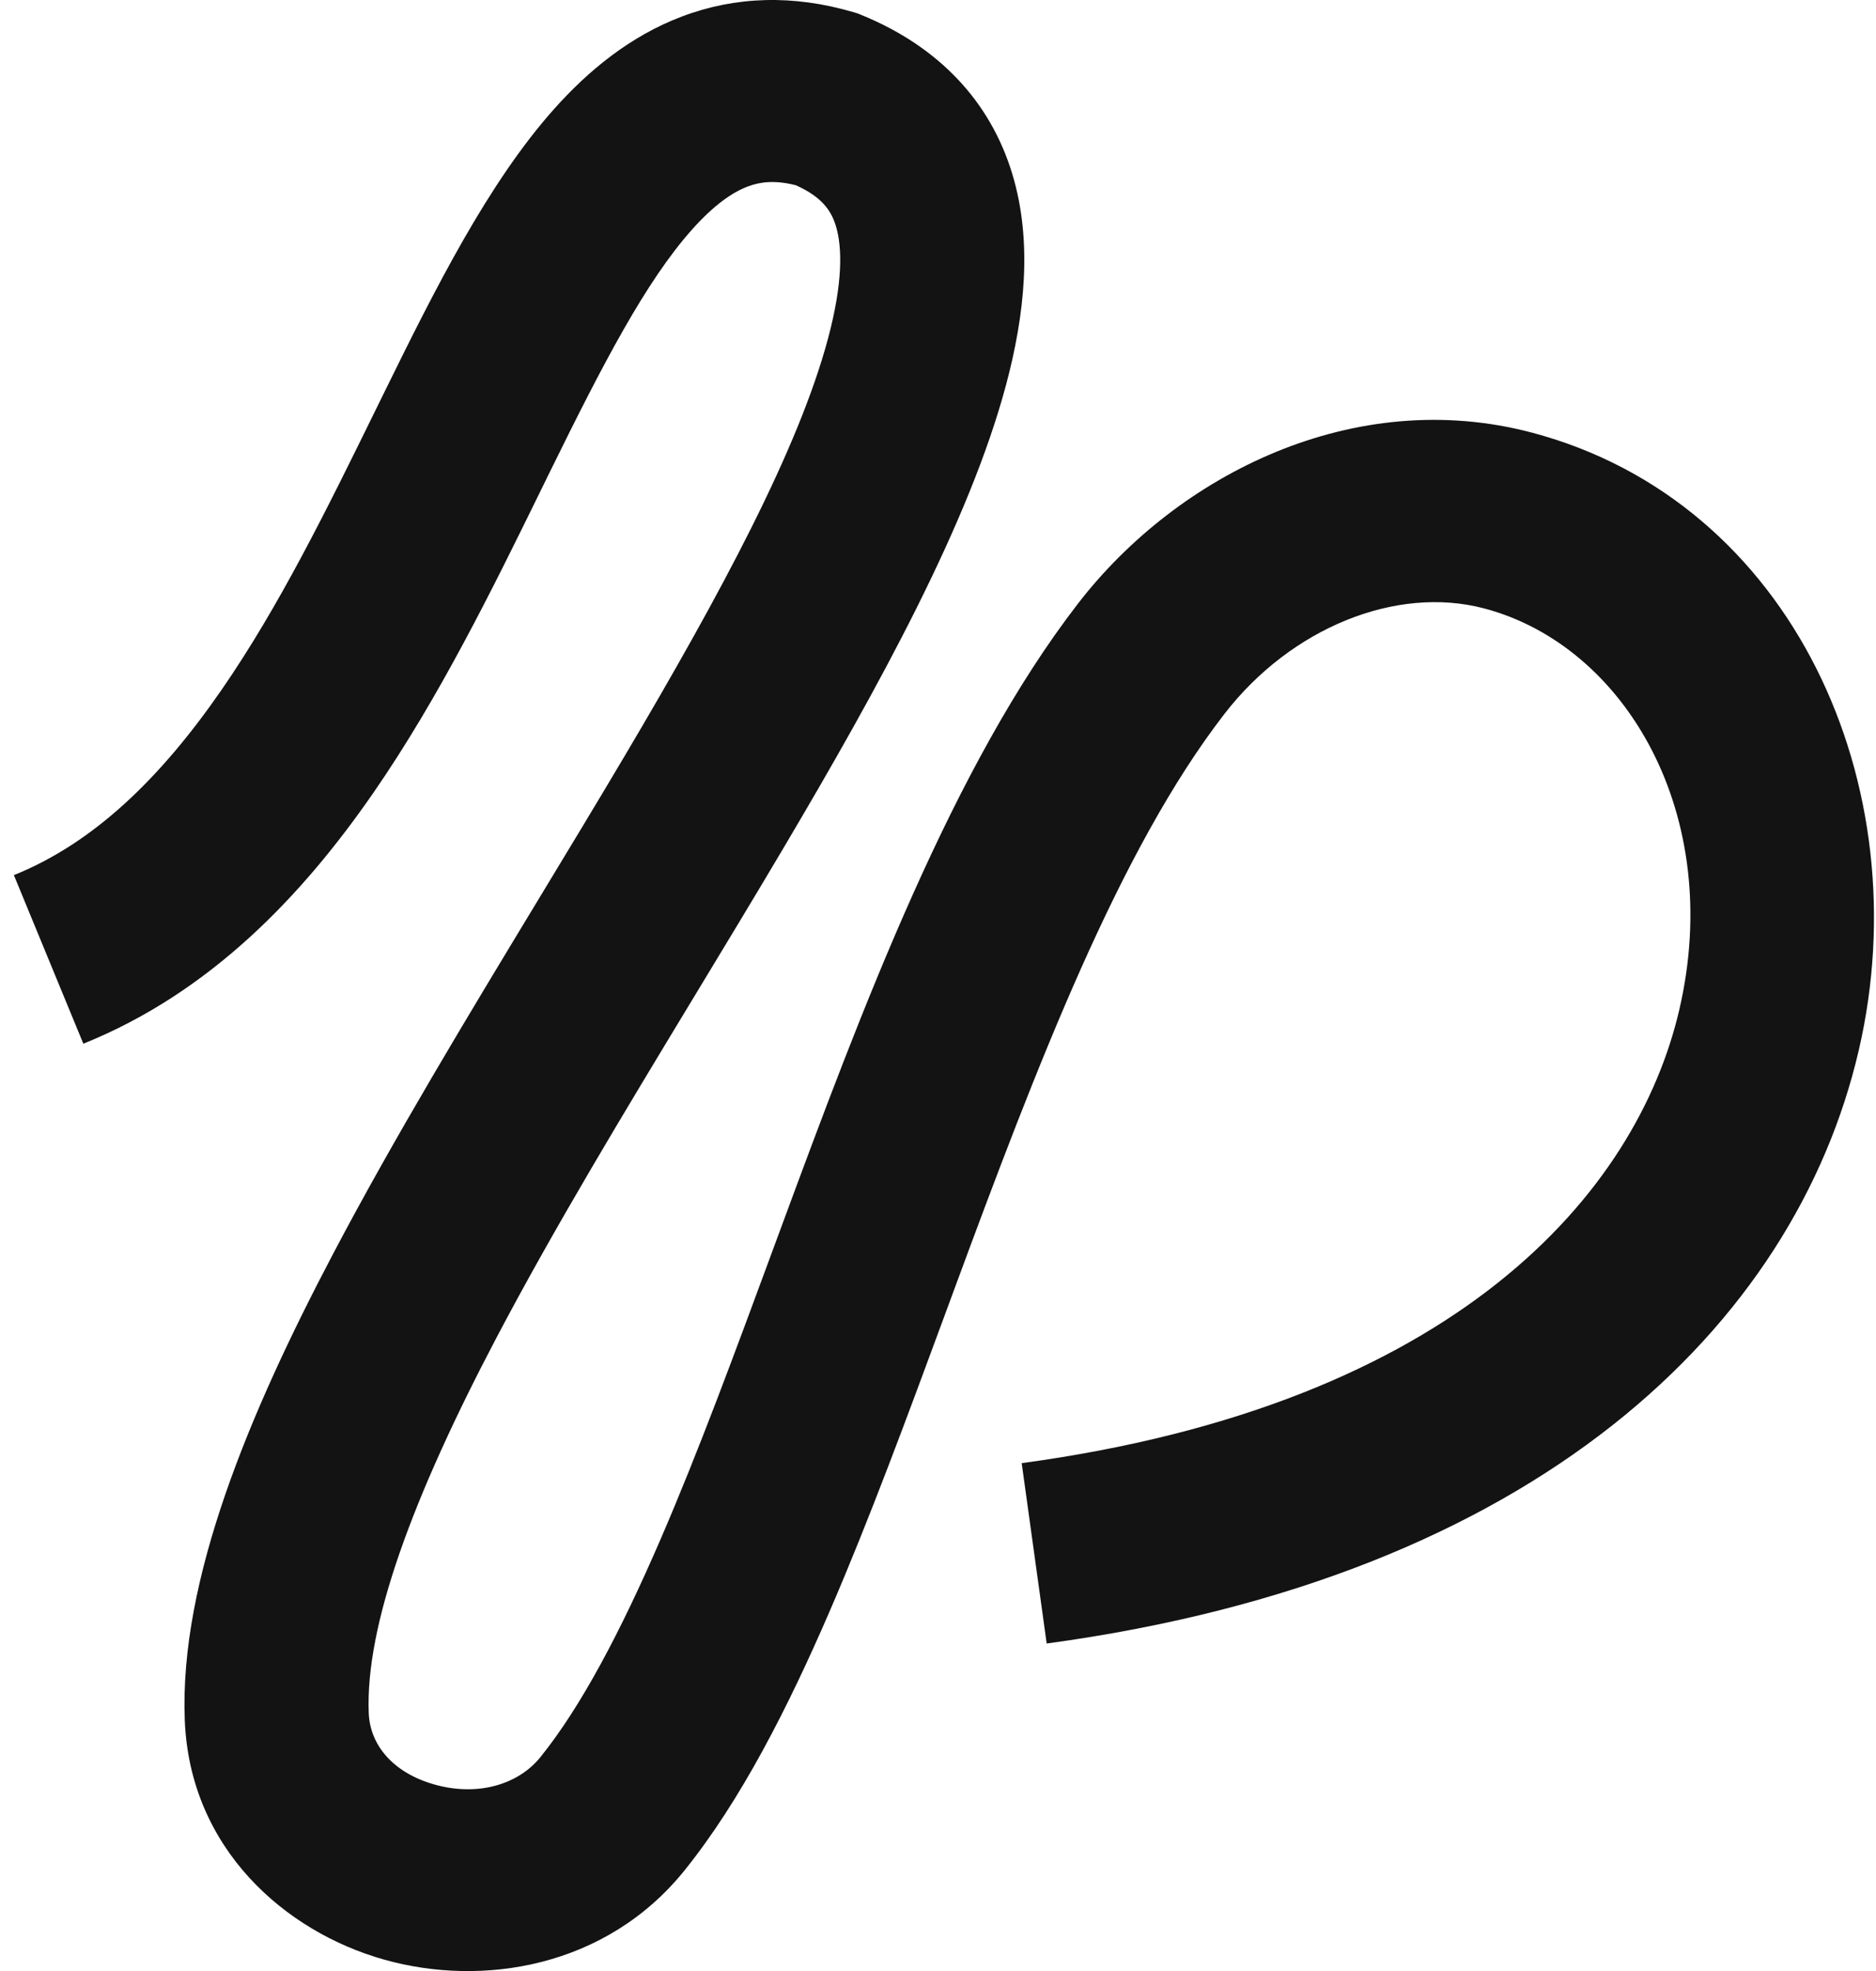 <svg width="118" height="124" viewBox="0 0 118 124" fill="none" xmlns="http://www.w3.org/2000/svg">
<path fill-rule="evenodd" clip-rule="evenodd" d="M23.495 49.861C19.007 56.358 13.212 62.448 5.242 65.659L0.873 55.054C5.877 53.038 10.076 48.986 13.934 43.401C17.568 38.14 20.562 32.038 23.604 25.838C23.809 25.42 24.015 25.002 24.22 24.583C27.322 18.273 30.687 11.528 34.849 6.861C36.999 4.45 39.632 2.27 42.899 1.036C46.28 -0.242 49.906 -0.34 53.643 0.755L53.936 0.841L54.218 0.956C59.005 2.921 62.278 6.338 63.672 10.941C64.961 15.197 64.448 19.831 63.287 24.188C60.972 32.87 55.287 43.204 49.273 53.363C47.44 56.459 45.565 59.557 43.7 62.638C39.257 69.98 34.868 77.233 31.215 84.179C25.92 94.25 22.973 102.283 23.194 107.774C23.273 109.743 24.678 111.515 27.332 112.264C30.02 113.023 32.584 112.289 33.996 110.535C36.527 107.391 39.01 102.717 41.57 96.786C43.933 91.313 46.21 85.141 48.607 78.643C48.785 78.161 48.964 77.677 49.143 77.191C54.198 63.499 59.925 48.17 67.815 37.96C74.097 29.829 85.2 24.267 96.342 27.212C112.793 31.56 120.77 49.465 116.917 66.068C112.901 83.375 96.67 99.213 65.836 103.392L64.264 92.046C91.608 88.34 102.954 75.041 105.631 63.507C108.471 51.268 102.257 40.628 93.352 38.275C87.831 36.816 81.206 39.49 77.016 44.913C70.418 53.45 65.259 66.928 60.02 81.119C59.833 81.626 59.646 82.133 59.459 82.641C57.092 89.057 54.711 95.512 52.22 101.283C49.554 107.458 46.583 113.286 43.055 117.668C38.134 123.781 30.341 125.022 24.155 123.276C17.935 121.521 11.948 116.309 11.623 108.23C11.267 99.375 15.69 88.884 20.942 78.896C24.762 71.629 29.442 63.896 33.961 56.428C35.783 53.419 37.578 50.452 39.28 47.577C45.393 37.252 50.239 28.21 52.09 21.269C53.011 17.814 52.988 15.575 52.58 14.227C52.292 13.277 51.726 12.402 50.063 11.655C48.737 11.317 47.808 11.44 47.031 11.733C46.084 12.091 44.923 12.878 43.533 14.436C40.615 17.708 37.916 22.913 34.635 29.589C34.407 30.053 34.177 30.523 33.944 30.998C30.988 37.029 27.636 43.866 23.495 49.861Z" fill="#131313"/>
</svg>
